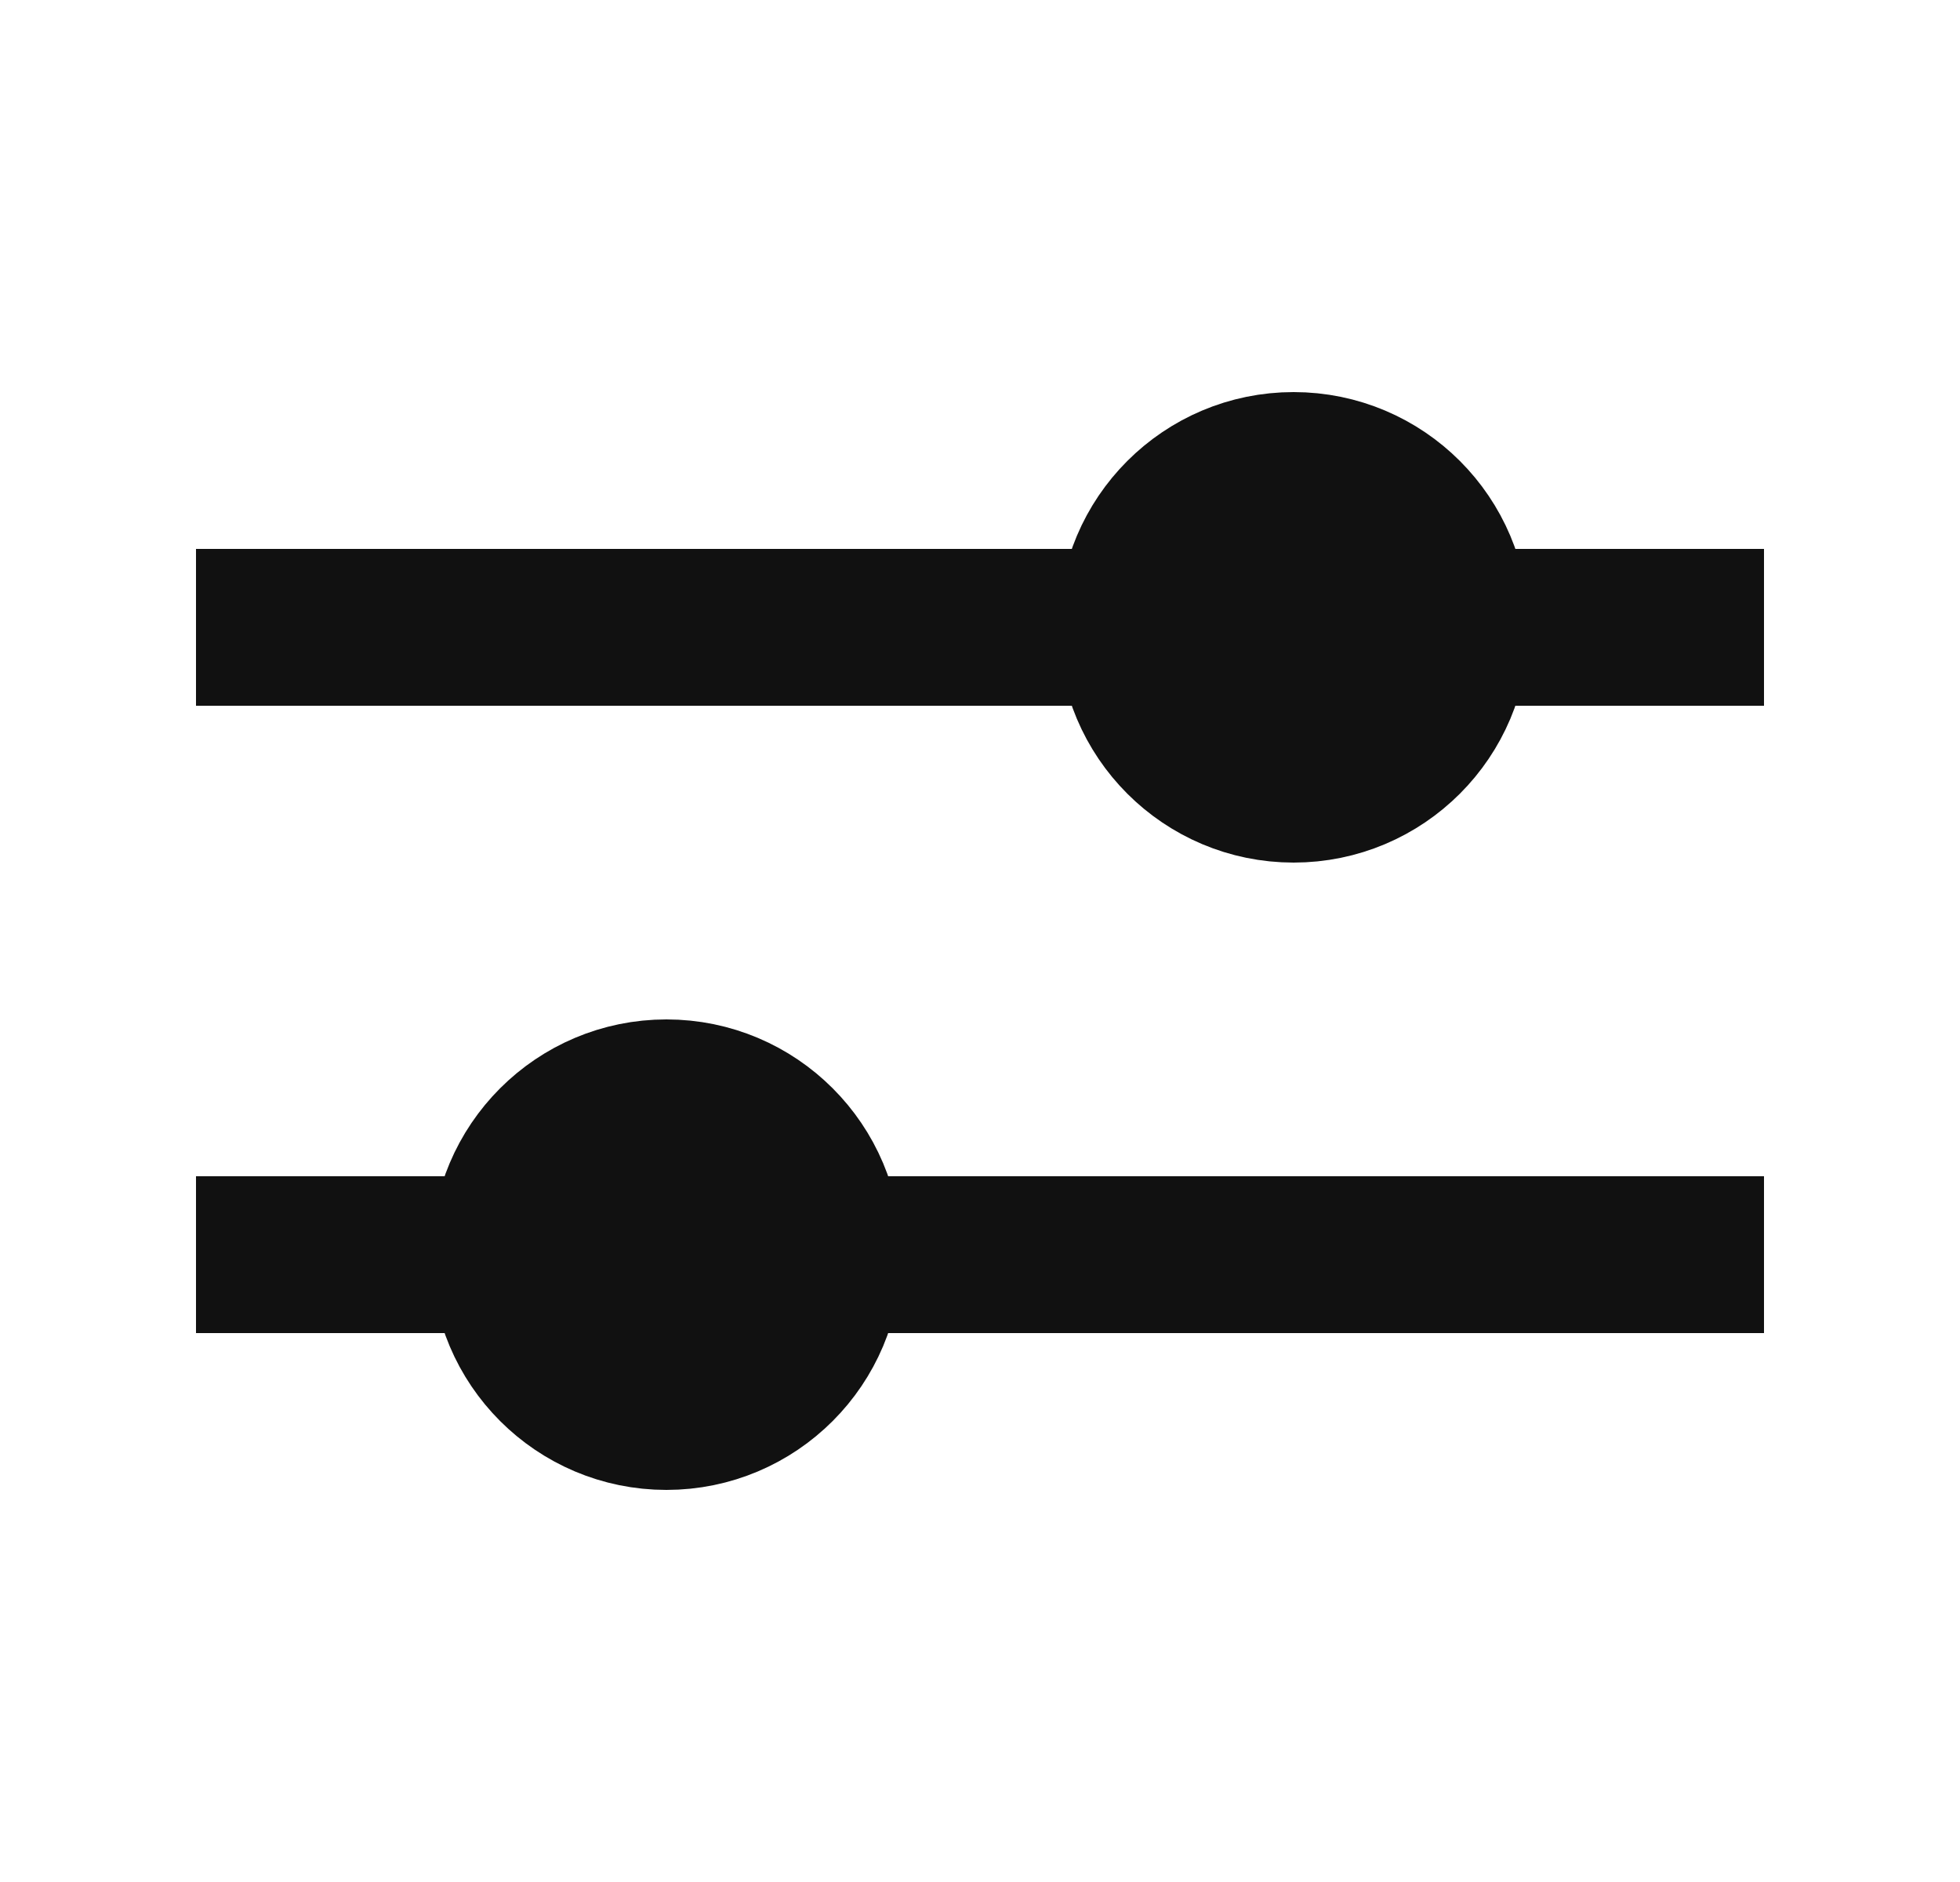 <svg width="25" height="24" viewBox="0 0 25 24" fill="none" xmlns="http://www.w3.org/2000/svg">
<rect x="2.5" y="7" width="20" height="2" fill="#111111"/>
<circle cx="16.5" cy="8" r="2" fill="#111111" stroke="#111111" stroke-width="2"/>
<rect x="2.5" y="15" width="20" height="2" fill="#111111"/>
<circle cx="8.5" cy="16" r="2" fill="#111111" stroke="#111111" stroke-width="2"/>
</svg>
